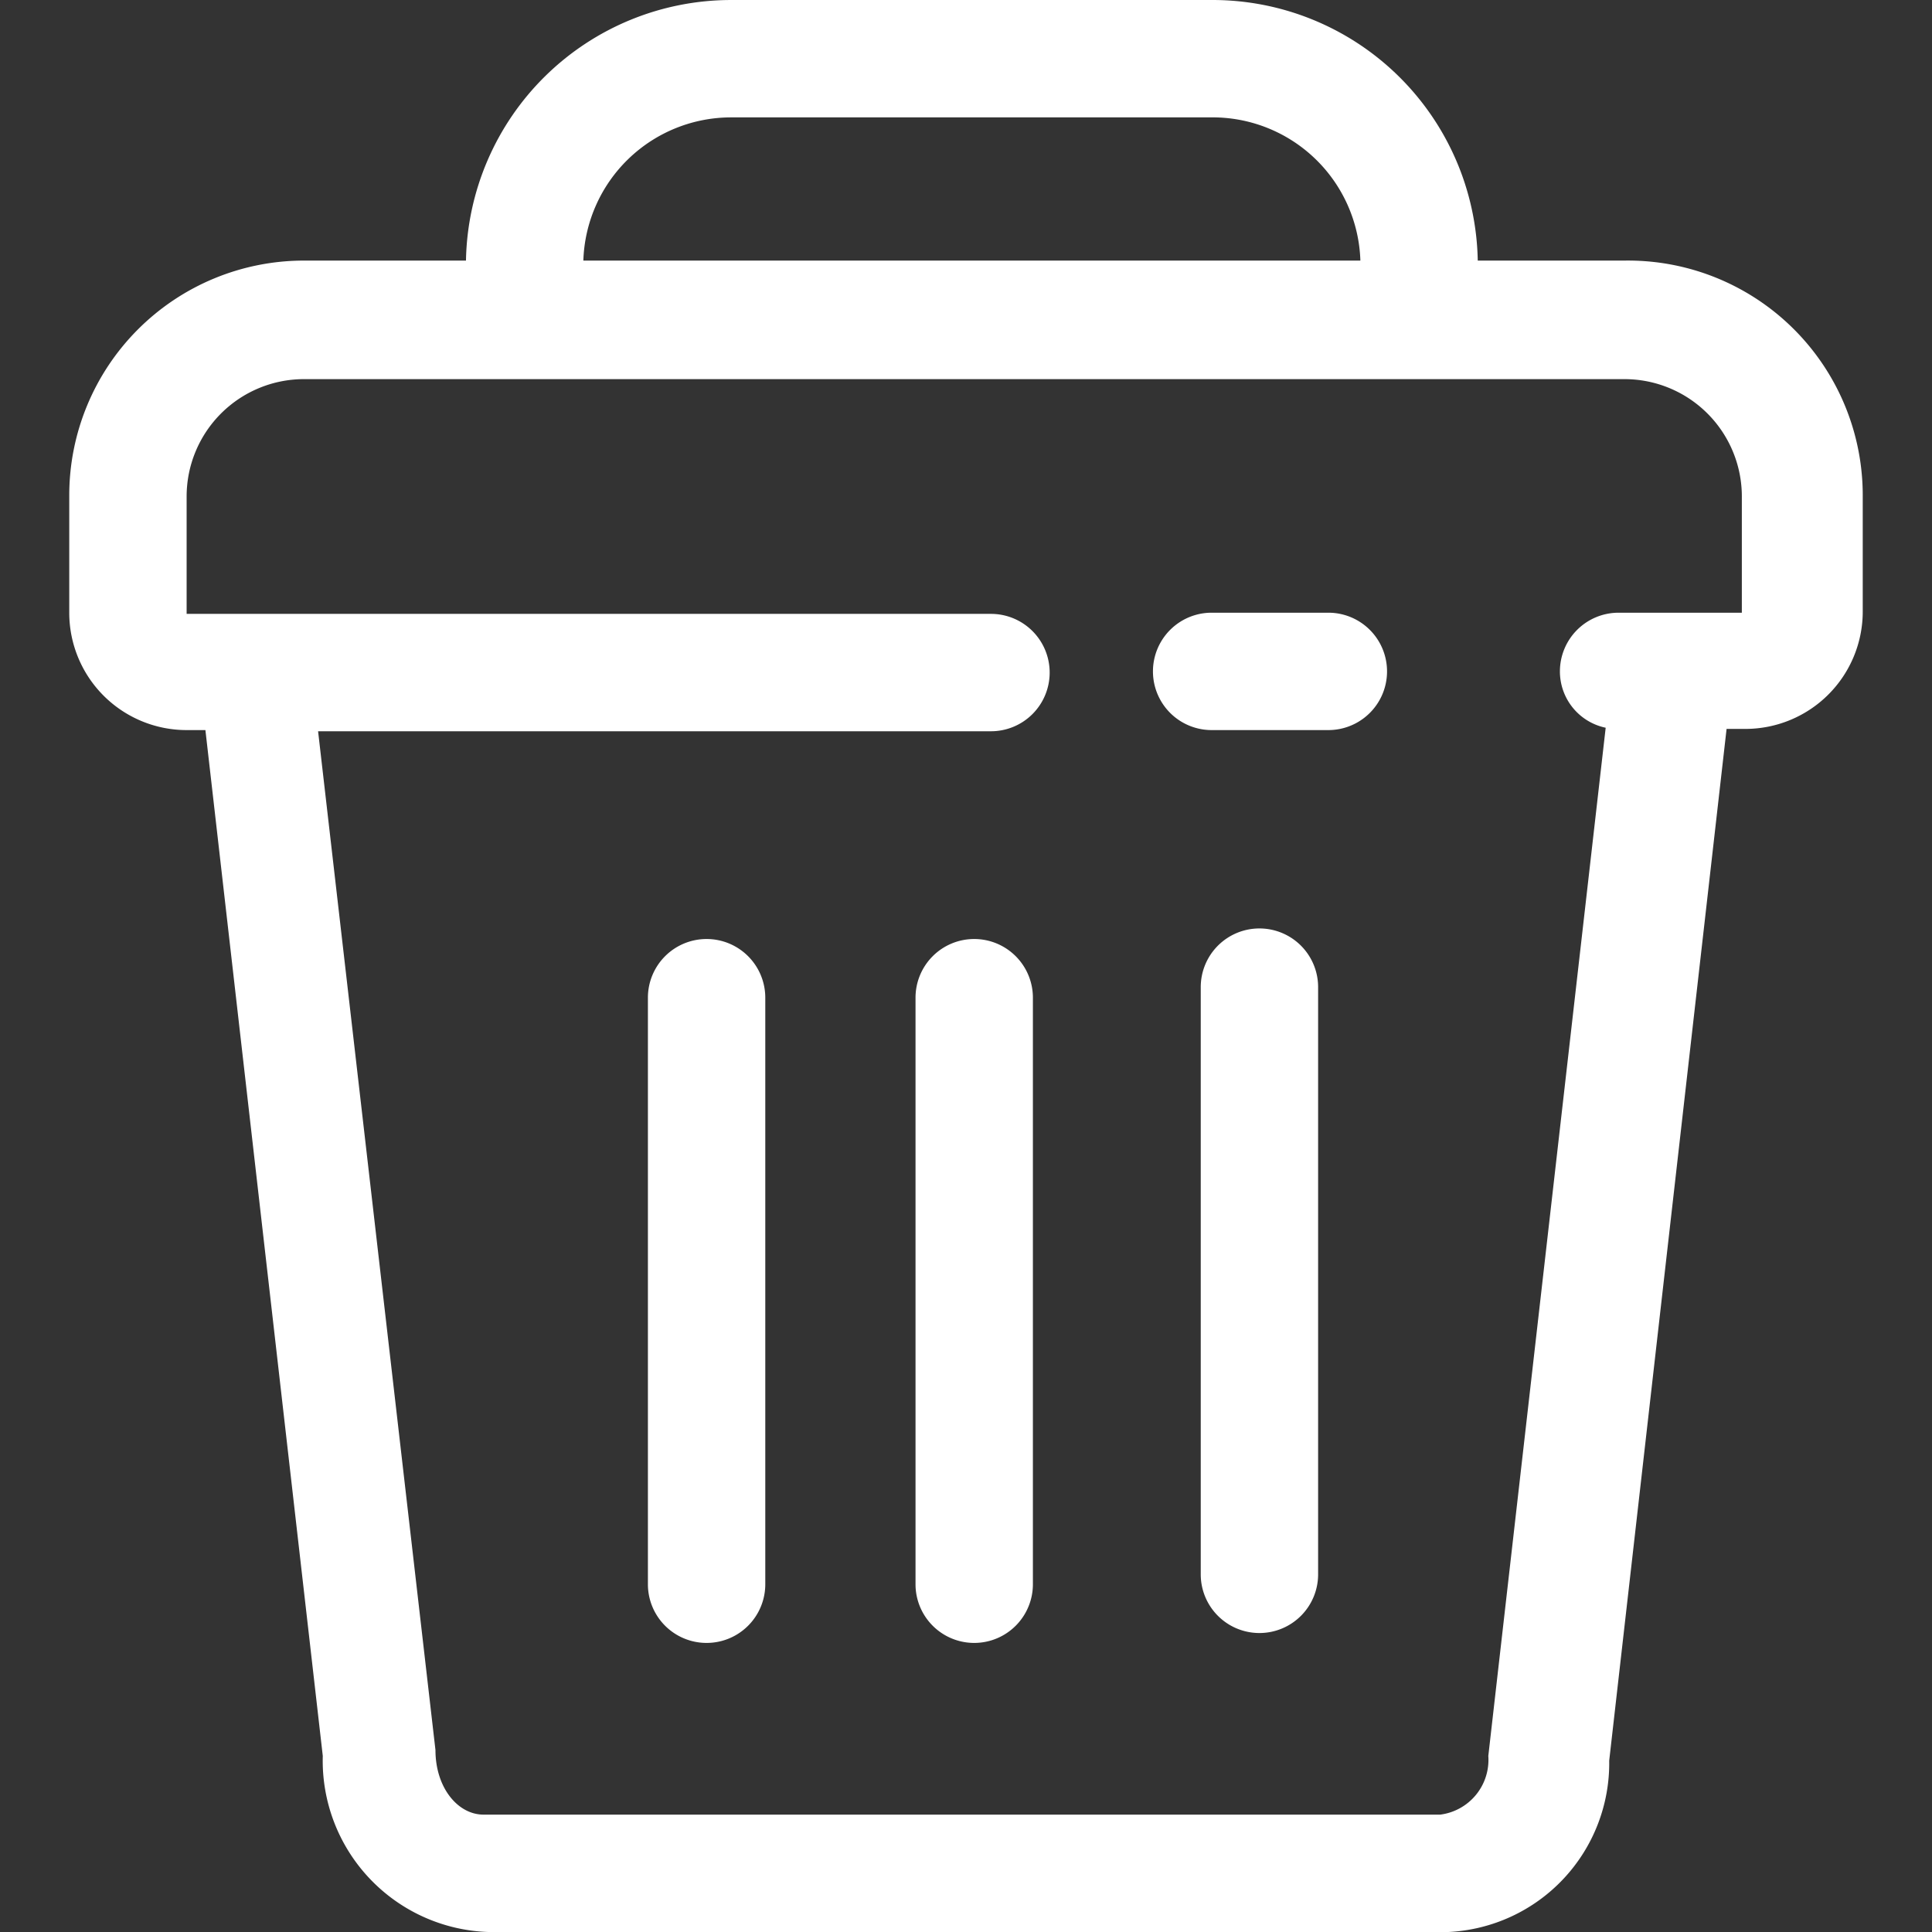 <?xml version="1.0" standalone="no"?><!DOCTYPE svg PUBLIC "-//W3C//DTD SVG 1.1//EN" "http://www.w3.org/Graphics/SVG/1.1/DTD/svg11.dtd"><svg class="icon" width="200px" height="200.00px" viewBox="0 0 1024 1024" version="1.1" xmlns="http://www.w3.org/2000/svg"><rect x="0" y="0" width="1024" height="1024" fill="#333333" stroke="none"/><path fill="#ffffff" d="M861.002 138.114H783.238A140.597 140.597 0 0 0 641.396 0.006H387.575a140.597 140.597 0 0 0-140.597 138.109H161.127a124.422 124.422 0 0 0-124.422 124.422v62.211a62.211 62.211 0 0 0 62.211 62.211h9.954l62.211 543.725a90.828 90.828 0 0 0 87.718 93.317h508.887A89.584 89.584 0 0 0 852.914 933.172l62.211-546.835h9.954a62.211 62.211 0 0 0 62.211-62.211v-62.211a124.422 124.422 0 0 0-126.288-123.8zM387.575 62.217h253.821A78.386 78.386 0 0 1 721.027 138.114H309.189A78.386 78.386 0 0 1 387.575 62.217z m535.637 262.531H857.891a31.106 31.106 0 0 0-31.106 31.106 30.483 30.483 0 0 0 24.262 29.861l-62.211 544.969a29.239 29.239 0 0 1-25.507 31.106H256.31c-13.686 0-25.507-14.309-25.507-34.216l-62.211-539.992h356.469a31.106 31.106 0 1 0 0-62.211H98.916v-62.211a62.211 62.211 0 0 1 62.211-62.211h699.875a62.211 62.211 0 0 1 62.211 62.211z"  /><path fill="#ffffff" d="M704.23 324.747h-62.211a31.106 31.106 0 0 0 0 62.211h62.211a31.106 31.106 0 0 0 0-62.211zM374.511 497.694a31.106 31.106 0 0 0-31.106 31.106v311.055a31.106 31.106 0 0 0 62.211 0v-311.055a31.106 31.106 0 0 0-31.106-31.106zM516.352 497.694a31.106 31.106 0 0 0-31.106 31.106v311.055a31.106 31.106 0 0 0 62.211 0v-311.055a31.106 31.106 0 0 0-31.106-31.106zM667.525 492.095a31.106 31.106 0 0 0-31.106 31.106v311.055a31.106 31.106 0 1 0 62.211 0v-311.055a31.106 31.106 0 0 0-31.106-31.106z"  /></svg>